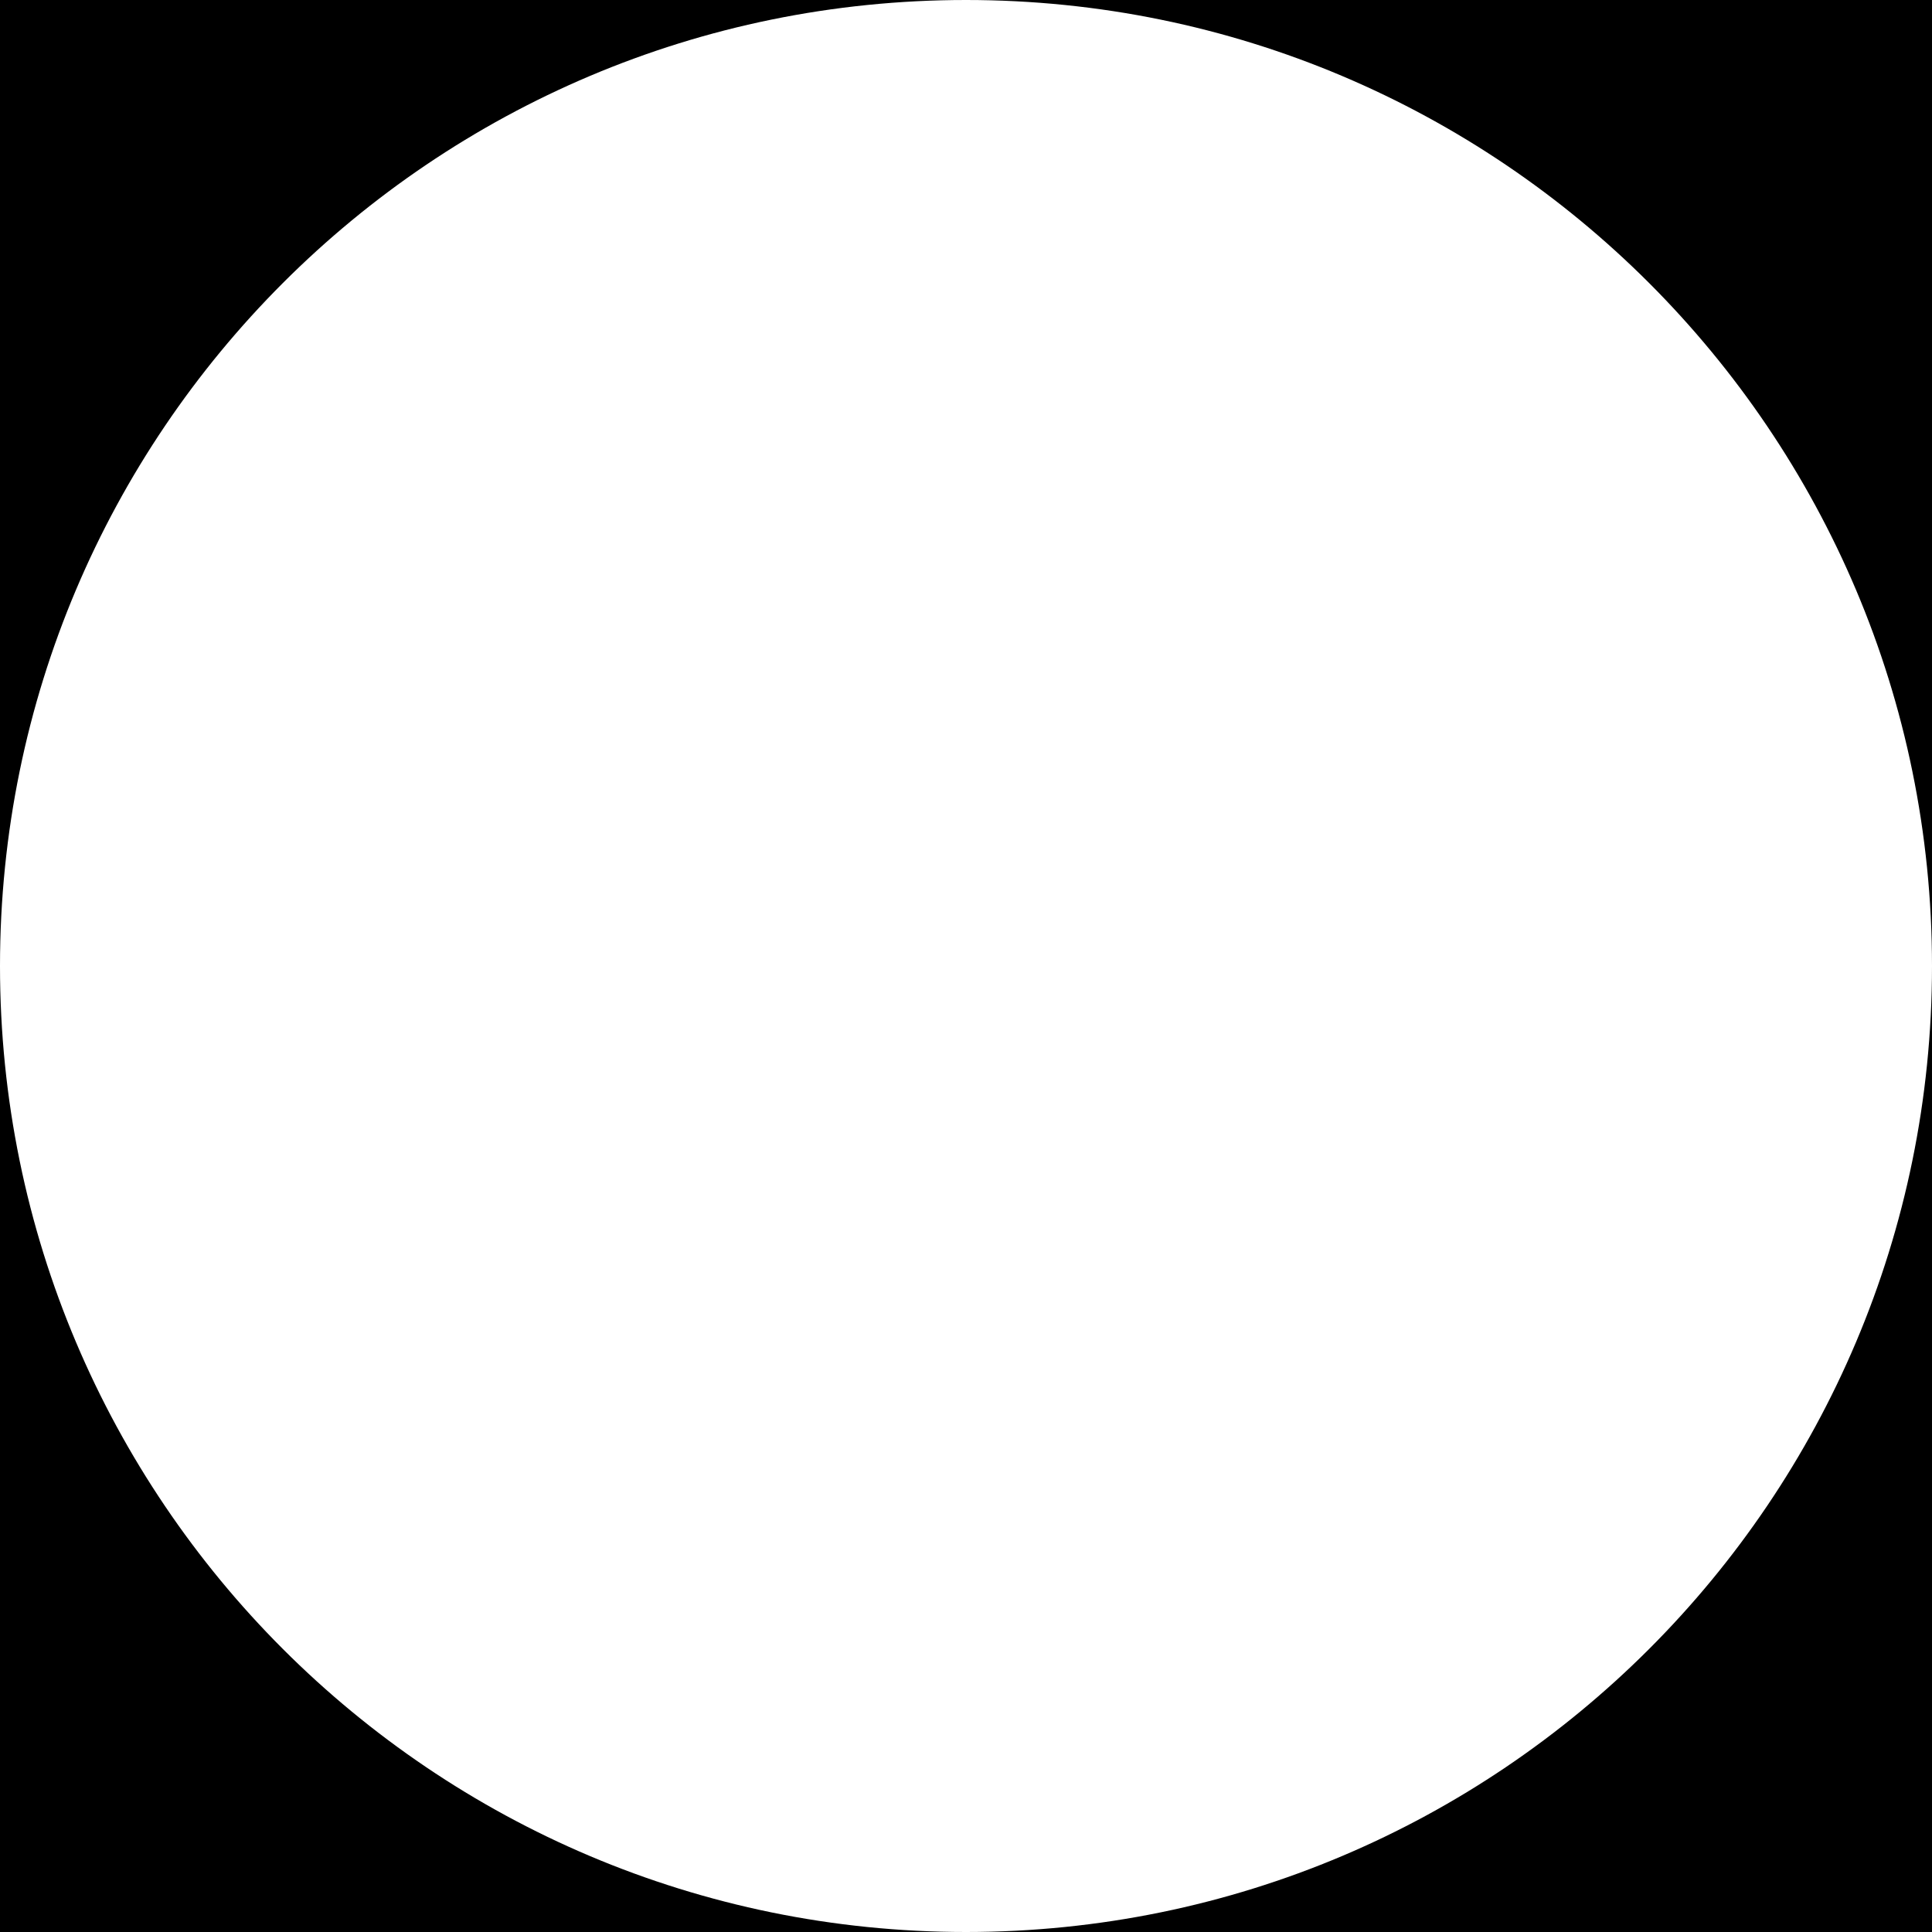<?xml version="1.0" encoding="utf-8"?>
<!-- Generator: Adobe Illustrator 22.1.0, SVG Export Plug-In . SVG Version: 6.00 Build 0)  -->
<svg version="1.1" id="Layer_1" xmlns="http://www.w3.org/2000/svg" xmlns:xlink="http://www.w3.org/1999/xlink" x="0px" y="0px"
	 viewBox="0 0 2048 2048" style="enable-background:new 0 0 2048 2048;" xml:space="preserve">
<g>
	<g>
		<path d="M1024,2048h1024V1024C2048,1589.5,1589.5,2048,1024,2048z"/>
	</g>
	<g>
		<path d="M1024,0c565.5,0,1024,458.5,1024,1024V0H1024z"/>
	</g>
	<g>
		<path d="M0,1024v1024h1024C458.5,2048,0,1589.5,0,1024z"/>
	</g>
	<g>
		<path d="M1024,0H0v1024C0,458.5,458.5,0,1024,0z"/>
	</g>
</g>
</svg>
